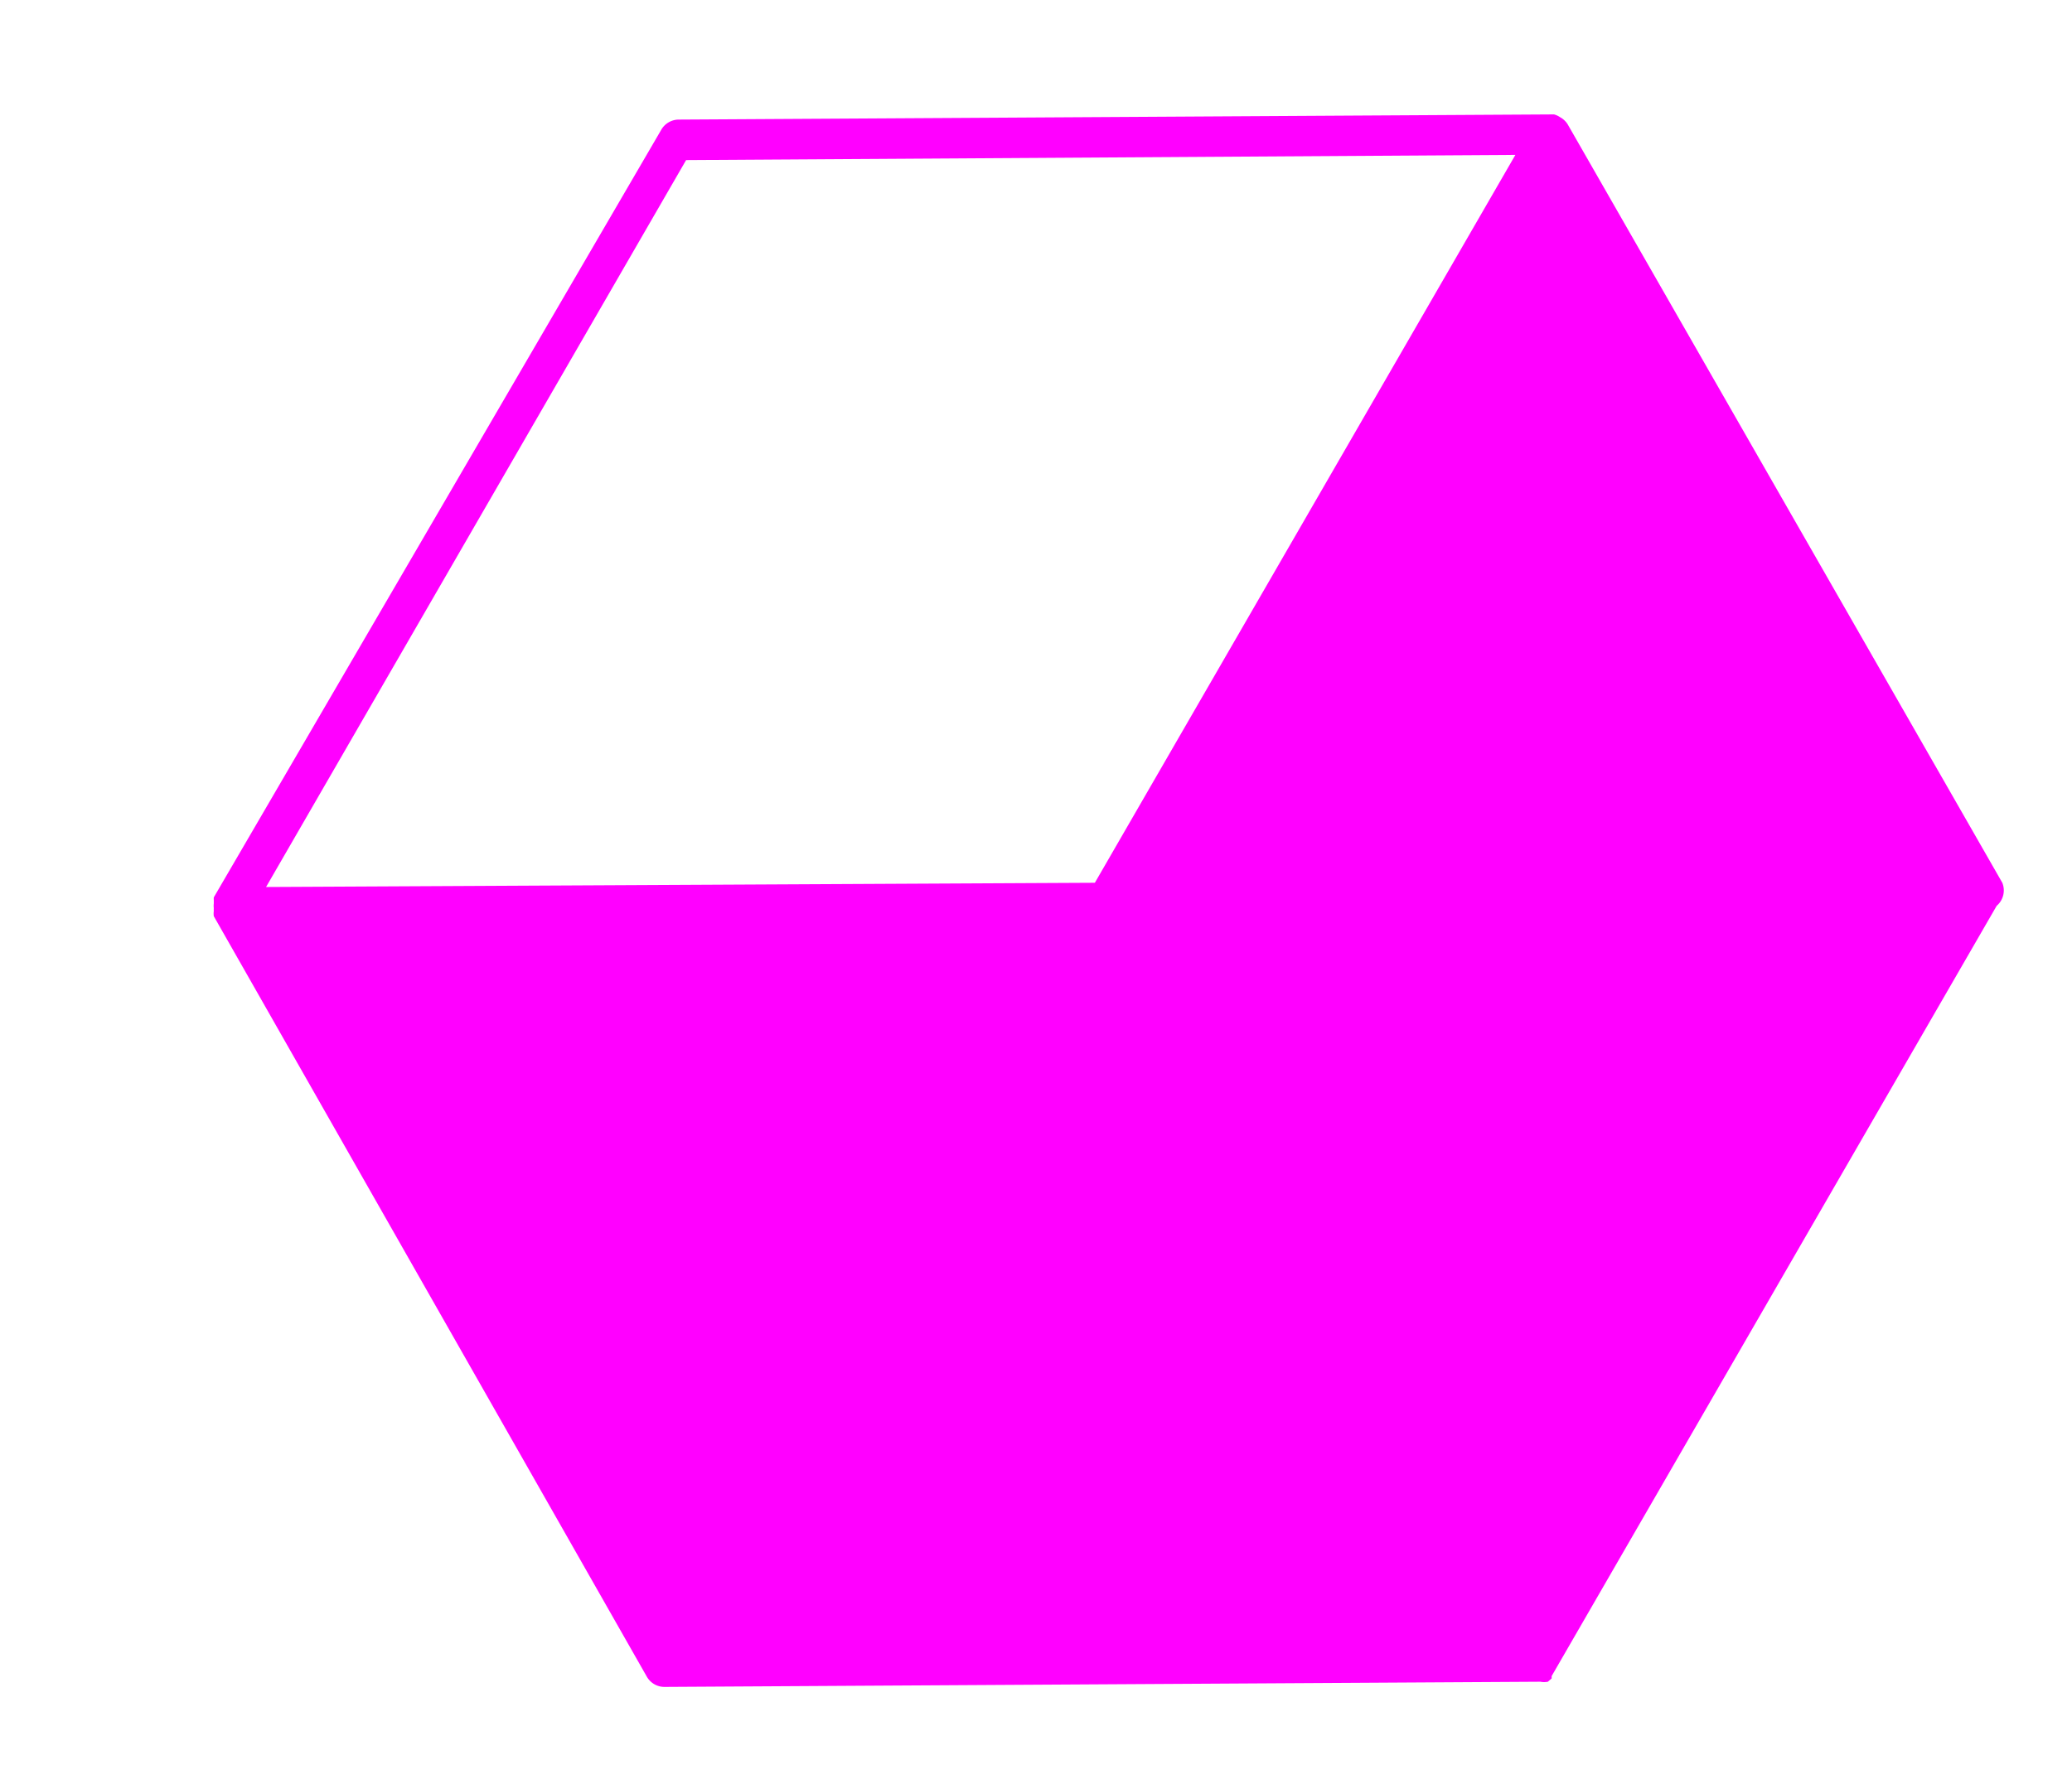 <svg id="Layer_1" data-name="Layer 1" xmlns="http://www.w3.org/2000/svg" viewBox="0 0 44 38">
    <defs>
        <style>.cls-1{fill:#f0f;}</style>
    </defs>
    <title>purple-cube</title>
    <path class="cls-1"
          d="M42.52,18.75,33.29,2.64a.43.43,0,0,0-.16-.15A.42.42,0,0,0,33,2.43h0l-18.59.11a.43.43,0,0,0-.37.22L4.54,19.06a.39.39,0,0,0,0,.06l0,.07a.42.42,0,0,0,0,.1.36.36,0,0,0,0,.06.41.41,0,0,0,0,.11v0l9.2,16.16a.43.43,0,0,0,.37.21l18.6-.11h0a.42.42,0,0,0,.16,0h0l.08-.07,0-.05,0,0,9.45-16.36A.43.43,0,0,0,42.52,18.75Zm-36.87.09L14.57,3.4l17.61-.11L23.25,18.75Z"/>
</svg>